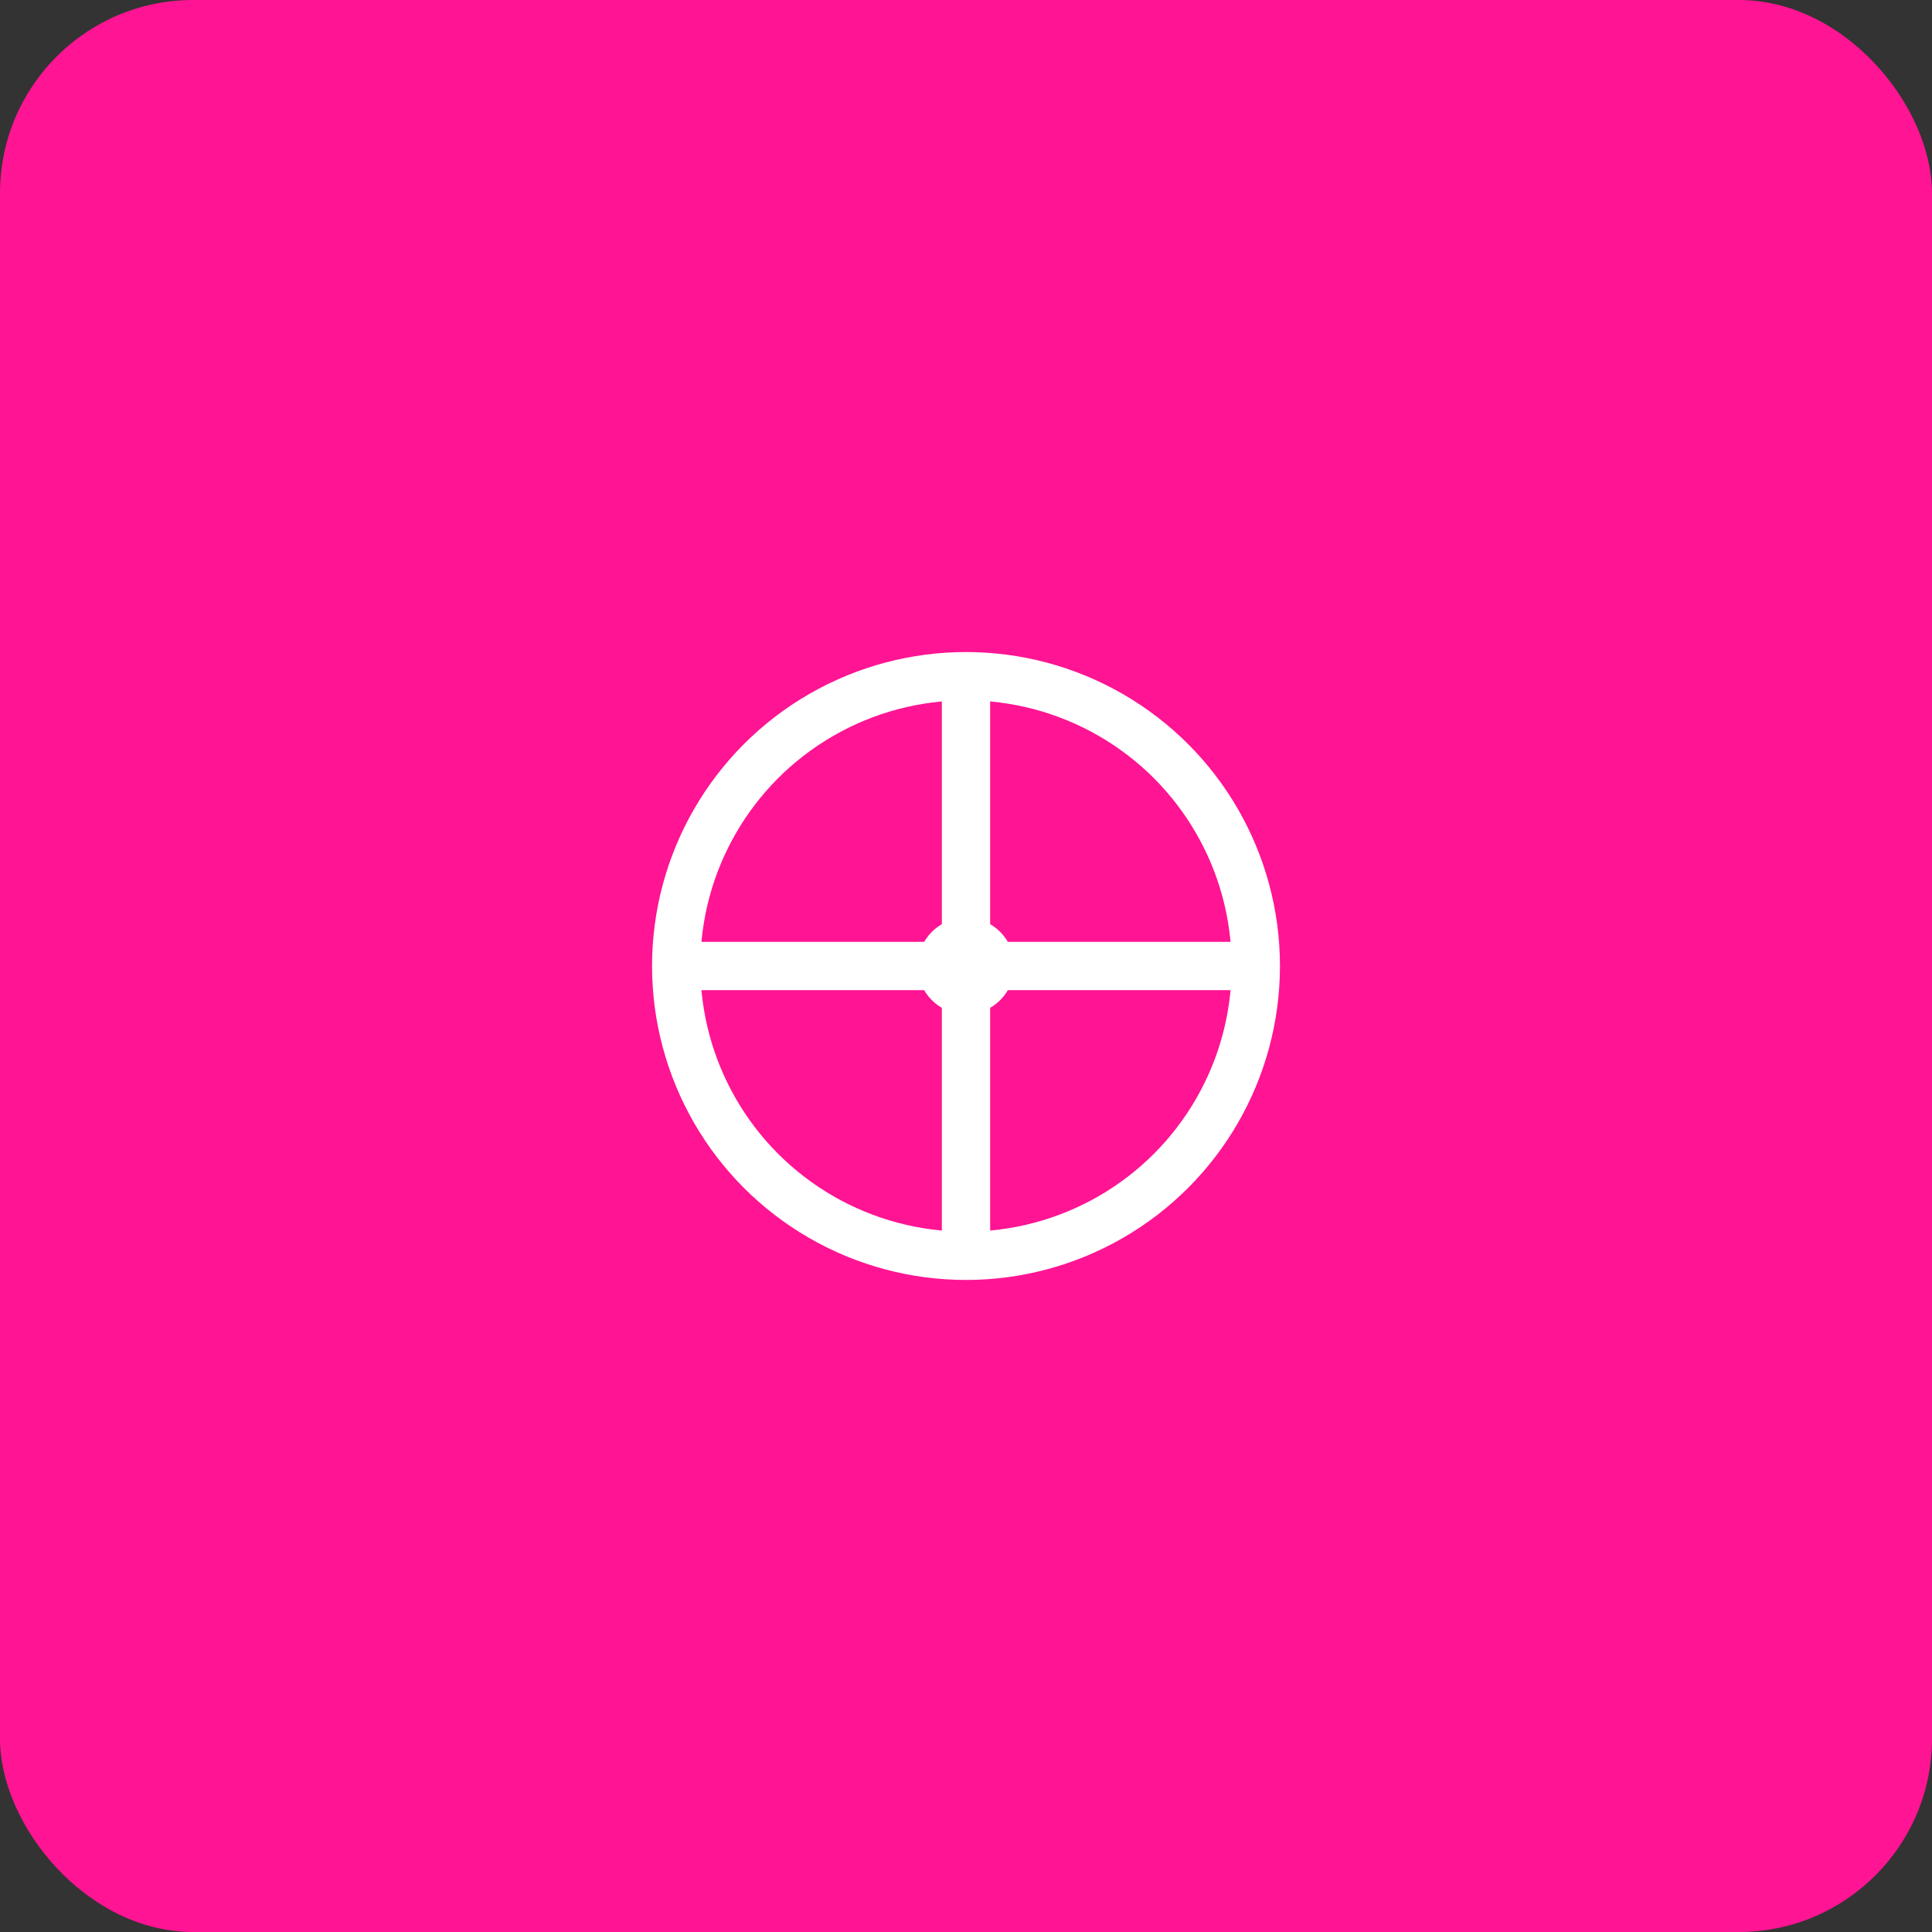 <!-- quantumleap-logo.svg -->
<svg width="200" height="200" xmlns="http://www.w3.org/2000/svg">
  <rect width="100%" height="100%" fill="#333333" stroke="none"/>
  <rect width="200" height="200" fill="#FF1493" rx="20" ry="20"/>
  <circle cx="100" cy="100" r="30" stroke="#FFFFFF" stroke-width="5" fill="none"/>
  <line x1="100" y1="70" x2="100" y2="130" stroke="#FFFFFF" stroke-width="5"/>
  <line x1="70" y1="100" x2="130" y2="100" stroke="#FFFFFF" stroke-width="5"/>
  <circle cx="100" cy="100" r="5" fill="#FFFFFF"/>
</svg>

